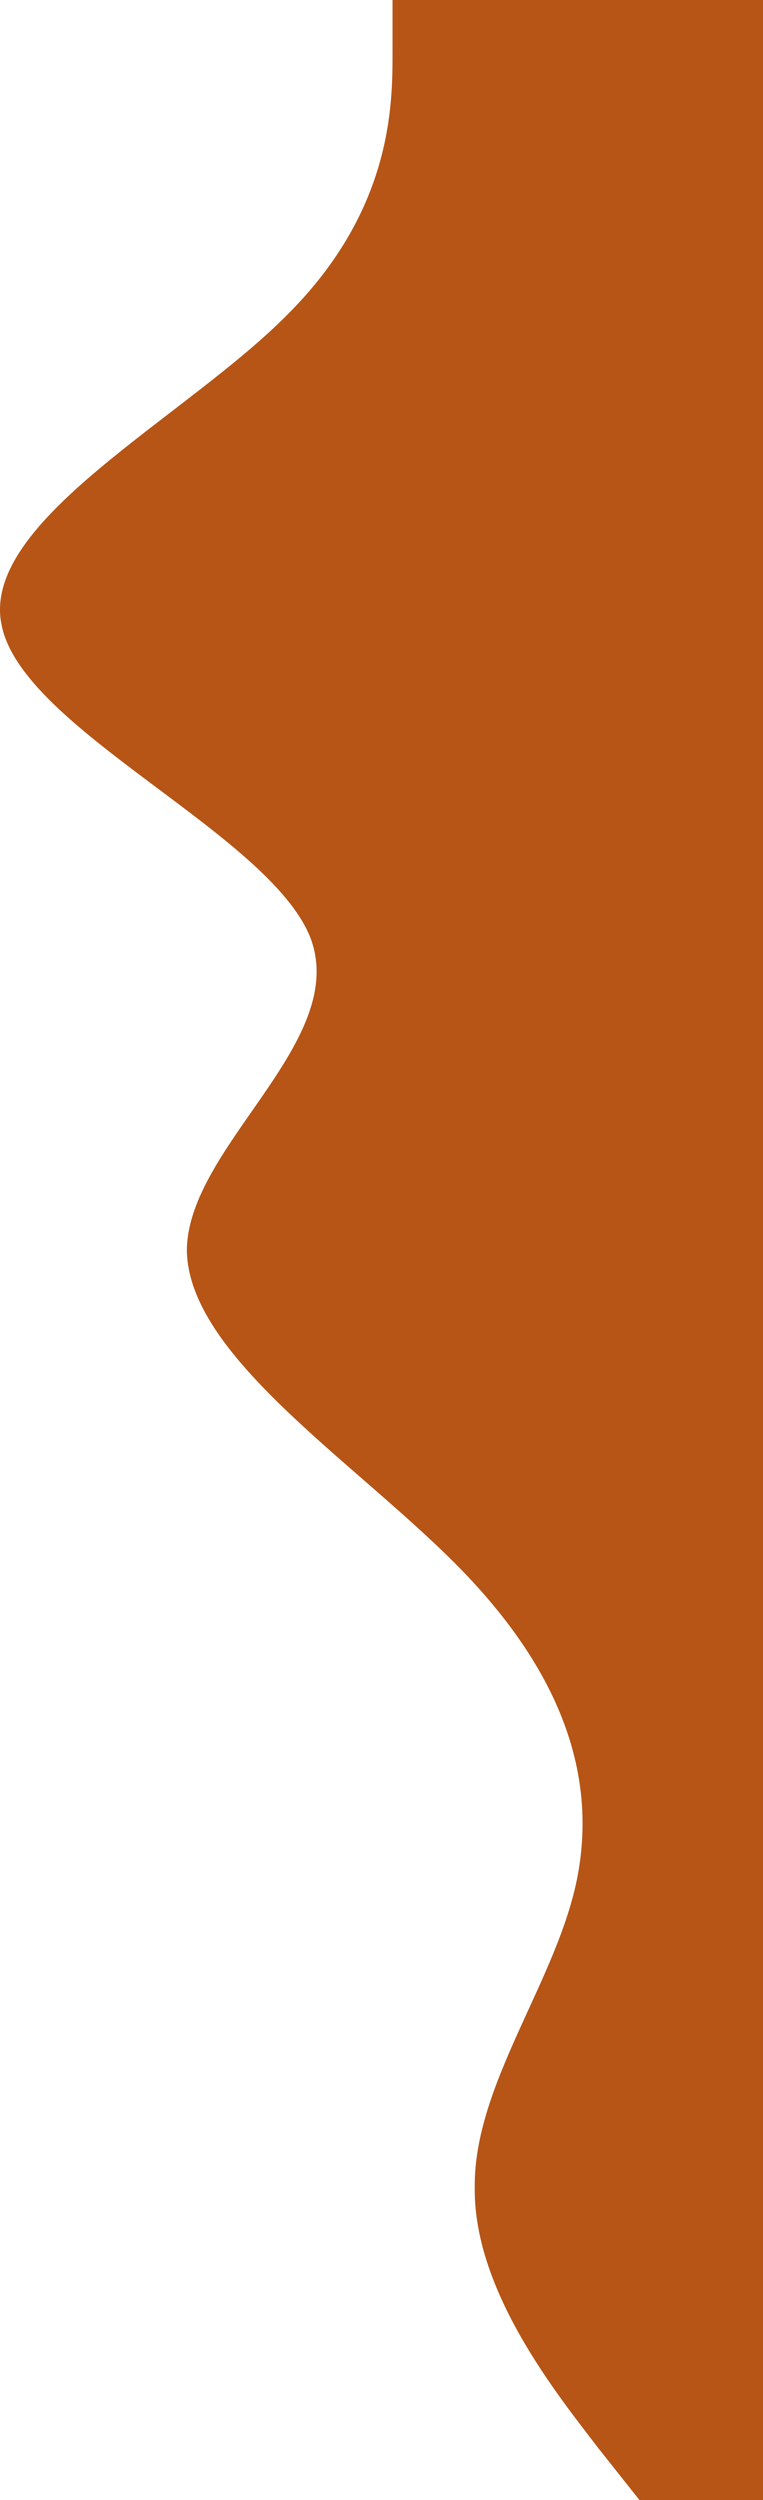 <svg width="392" height="1283" viewBox="0 0 392 1283" fill="none" xmlns="http://www.w3.org/2000/svg">
<path d="M328.556 1283L307.342 1256.27C286.921 1229.54 243.304 1176.08 243.898 1122.62C243.304 1069.17 286.921 1015.71 296.834 962.25C306.747 908.792 286.921 855.333 233.39 801.875C179.86 748.417 96.59 694.958 95.995 641.5C96.59 588.042 179.86 534.583 159.439 481.125C138.225 427.667 11.337 374.208 0.829 320.75C-10.472 267.292 96.59 213.833 148.733 160.375C201.668 106.917 201.669 53.458 201.669 26.729L201.669 -8.81521e-06L392 -1.71349e-05L392 26.729C392 53.458 392 106.917 392 160.375C392 213.833 392 267.292 392 320.75C392 374.208 392 427.667 392 481.125C392 534.583 392 588.042 392 641.5C392 694.958 392 748.417 392 801.875C392 855.333 392 908.792 392 962.25C392 1015.71 392 1069.17 392 1122.62C392 1176.08 392 1229.54 392 1256.27L392 1283L328.556 1283Z" fill="#B65515"/>
</svg>
